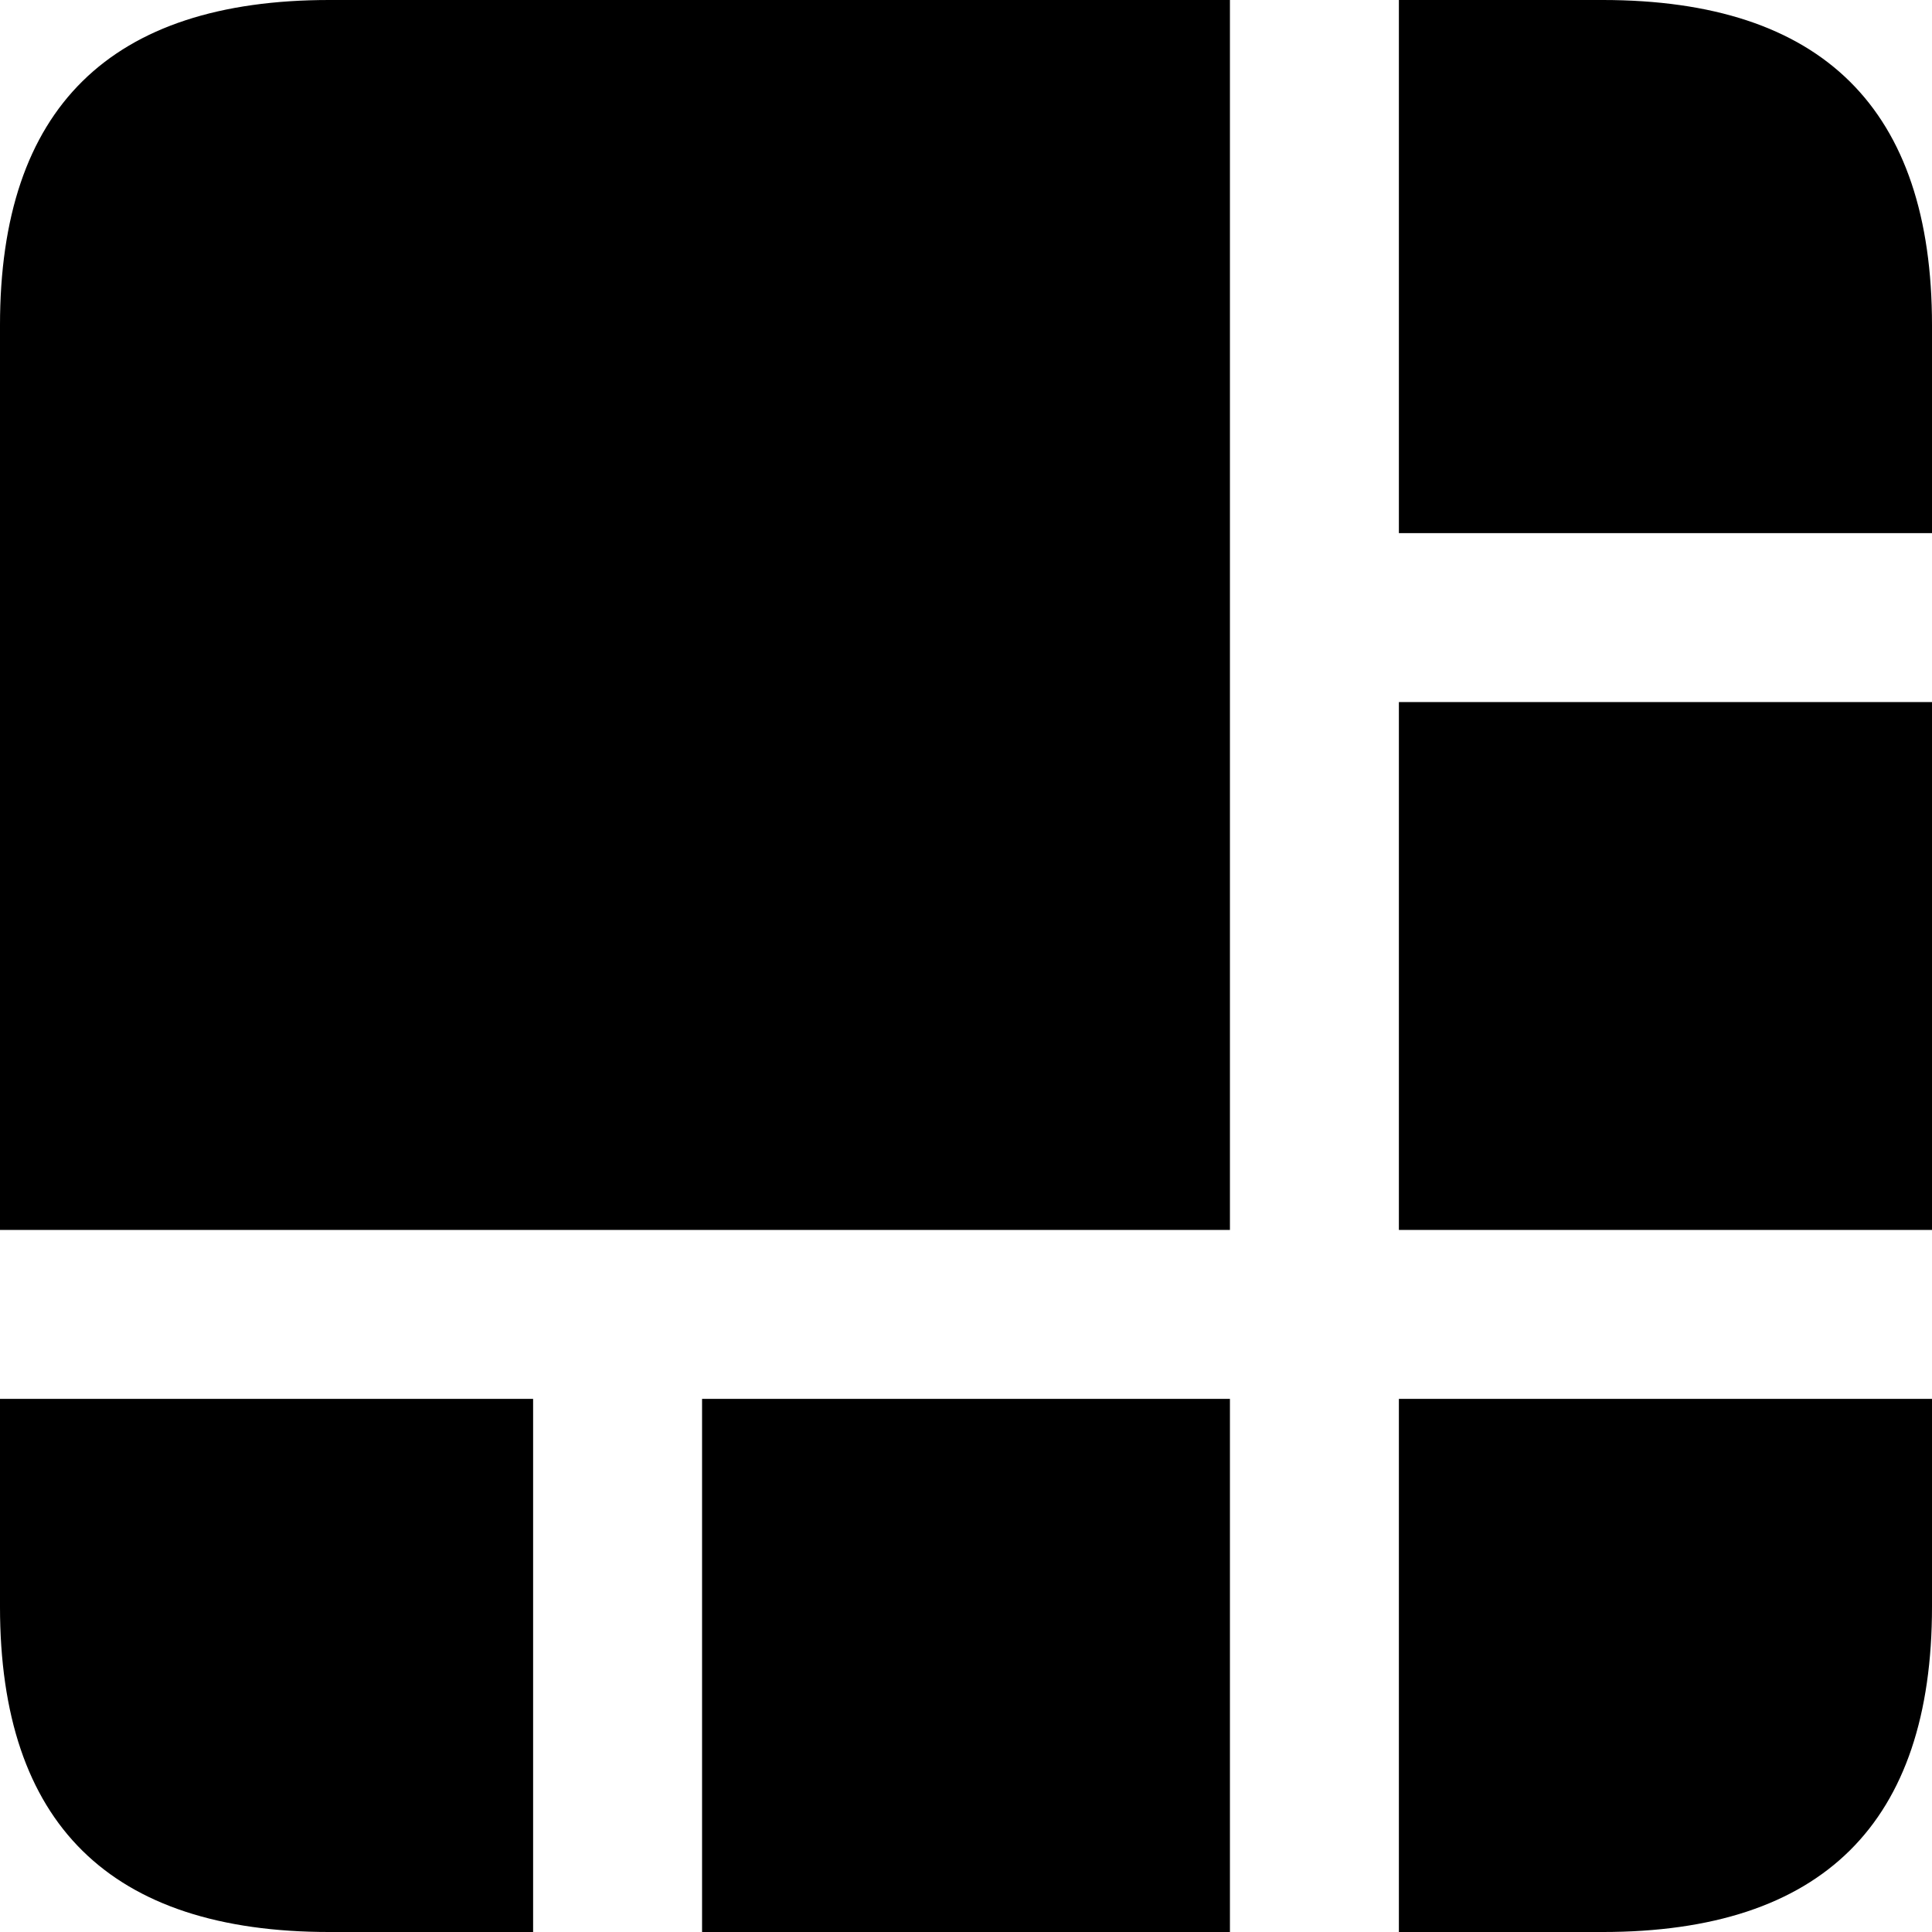 <?xml version="1.0" encoding="UTF-8" standalone="no"?>
<svg xmlns="http://www.w3.org/2000/svg"
     width="898.926" height="898.926"
     viewBox="0 0 898.926 898.926"
     fill="currentColor">
  <path d="M650.878 248.049V-0.001H745.608C848.148 -0.001 898.928 50.779 898.928 151.369V248.049ZM650.878 326.659H898.928V572.269H650.878ZM572.268 572.269H-0.002V151.369C-0.002 50.289 51.268 -0.001 153.318 -0.001H572.268ZM650.878 898.929V650.88H898.928V747.559C898.928 848.149 848.148 898.929 745.608 898.929ZM572.268 650.88V898.929H326.658V650.88ZM-0.002 650.88H248.048V898.929H153.318C51.268 898.929 -0.002 848.63 -0.002 747.559Z"/>
</svg>